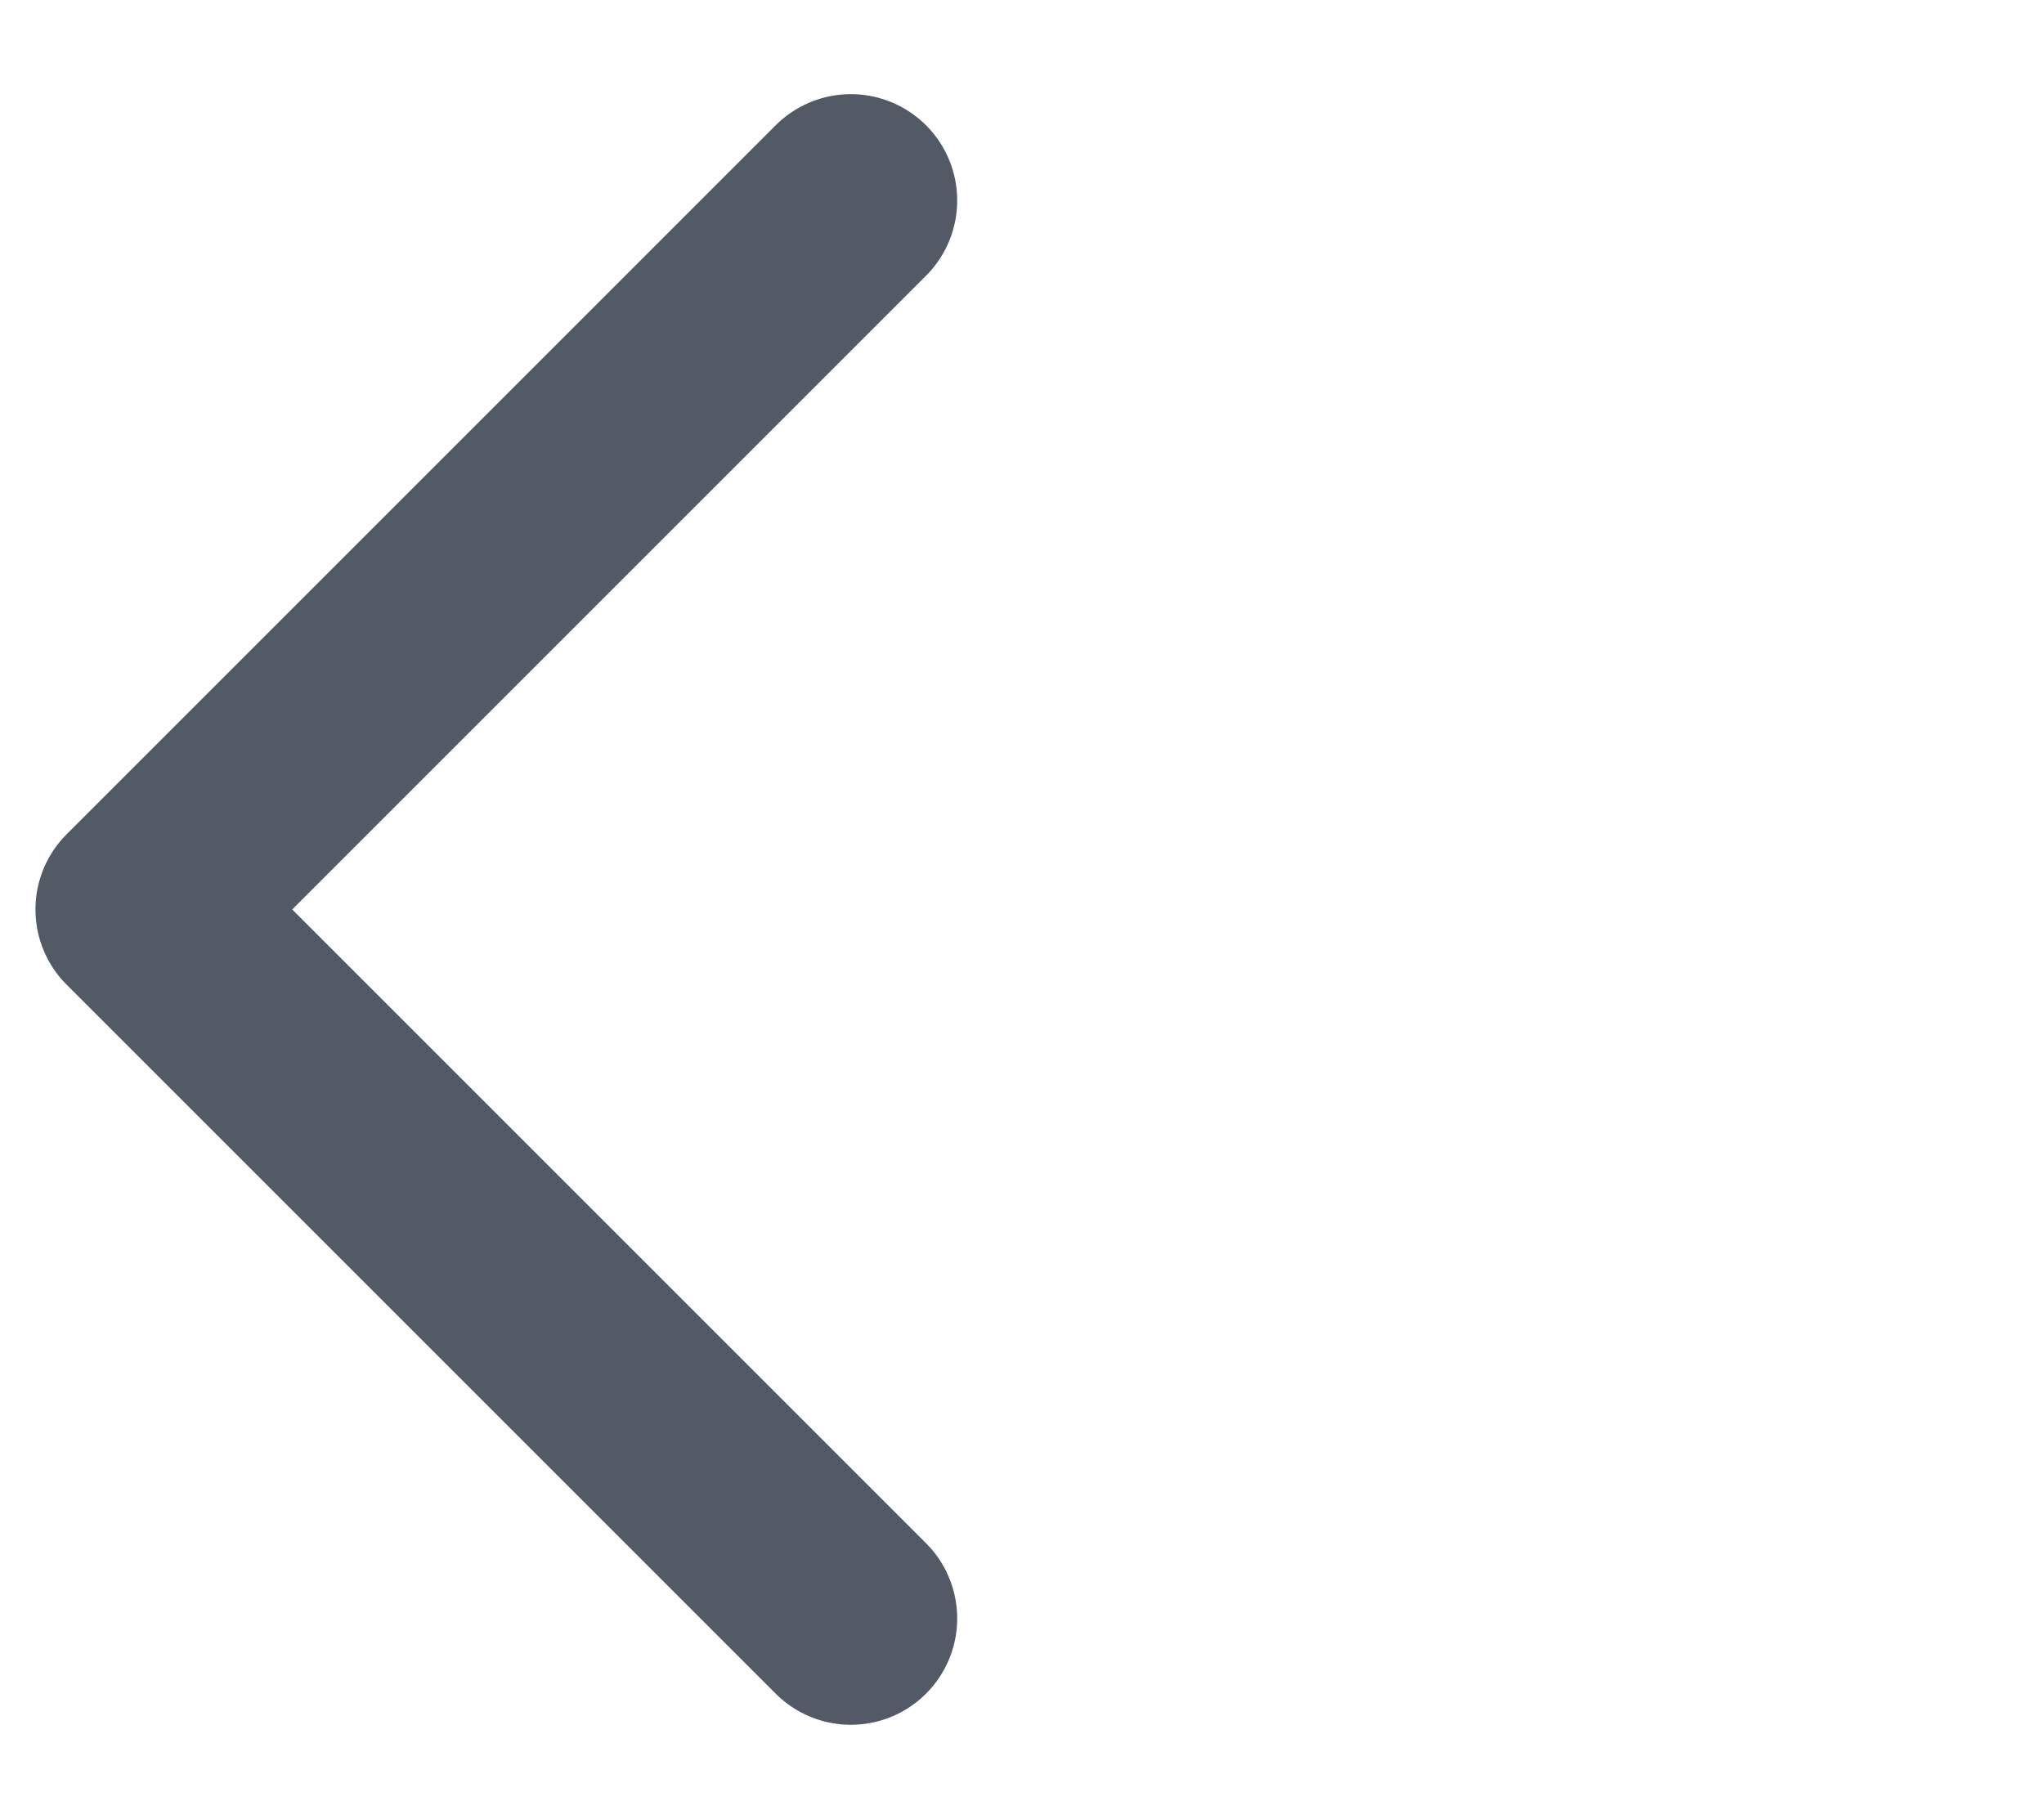 <svg xmlns="http://www.w3.org/2000/svg" width="14.414" height="12.828" viewBox="0 0 14.414 12.828">
  <g id="chevrons-left" transform="translate(-5 -5.586)">
    <path id="Path_37913" data-name="Path 37913" d="M11,17,6,12l5-5" fill="none" stroke="#535965" stroke-linecap="round" stroke-linejoin="round" stroke-width="1.5"/>
  </g>
</svg>
